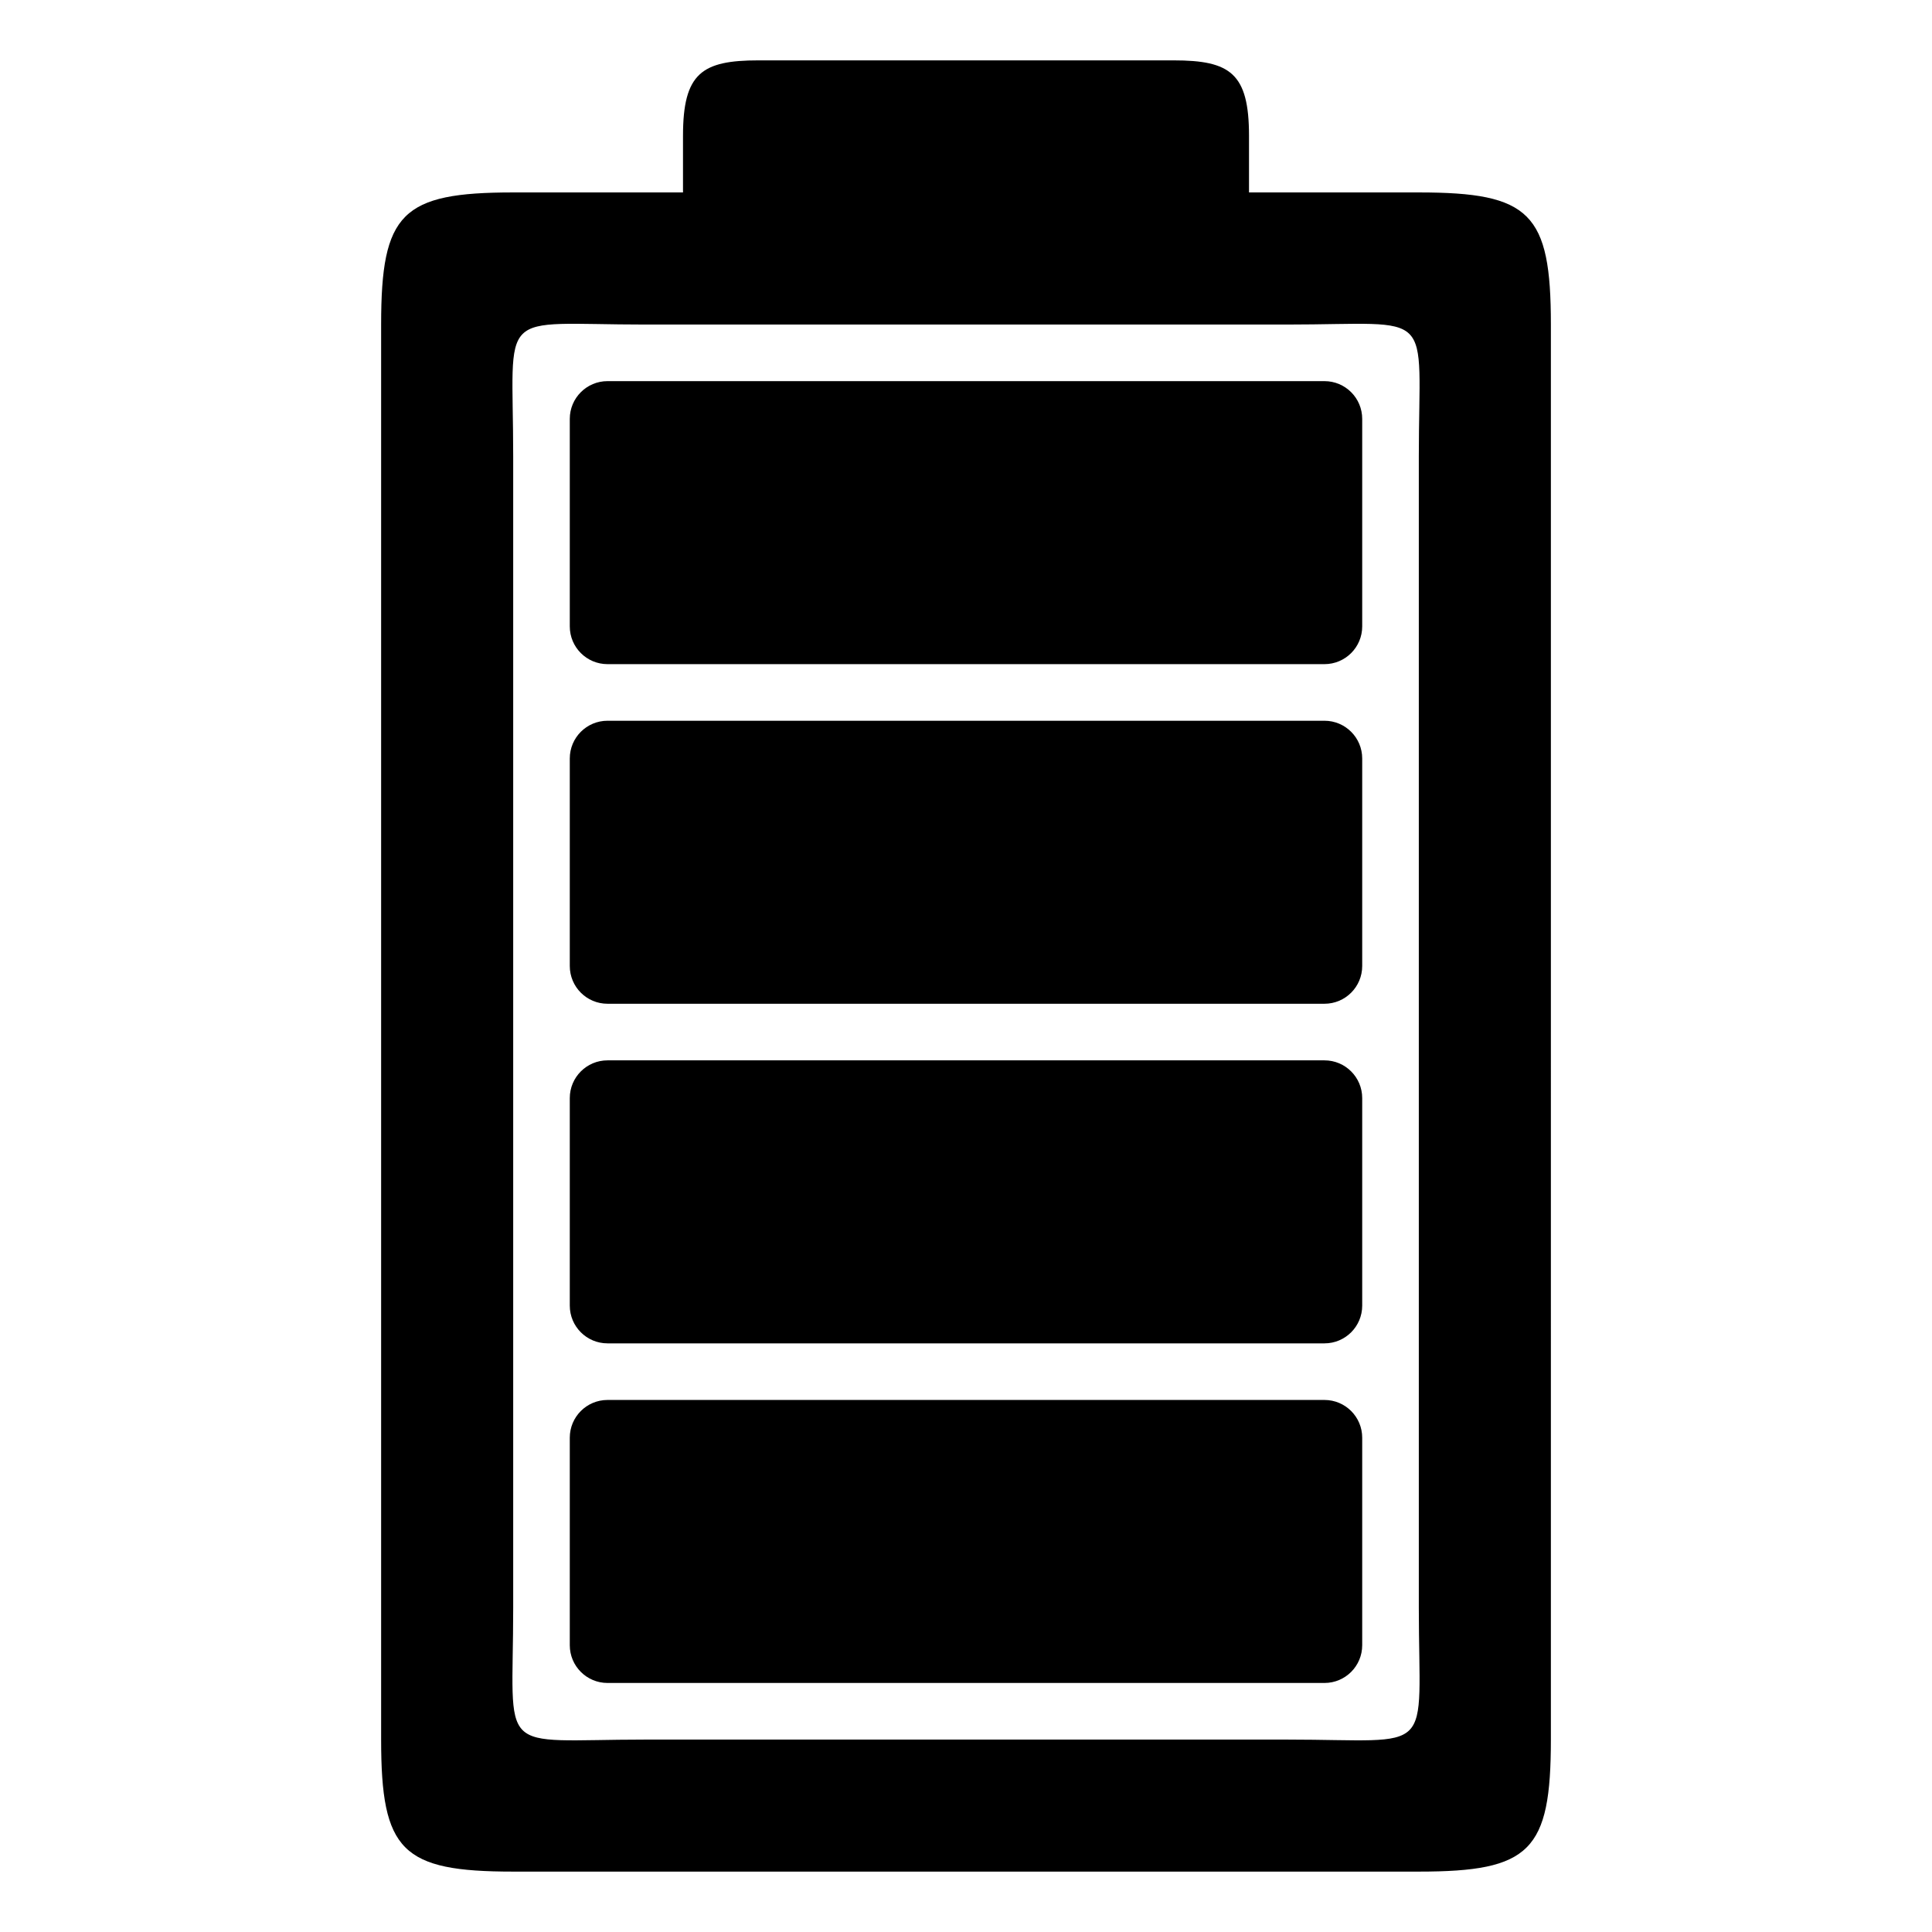 <svg height="1000" width="1000" xmlns="http://www.w3.org/2000/svg"><path d="M392.589 31.245c-29.29 0 -39.068 6.592 -39.068 39.068v29.289h-87.893c-57.72 0 -68.357 10.662 -68.357 68.357v732.425c0 57.72 10.662 68.357 68.357 68.357h468.749c57.72 0 68.357 -10.662 68.357 -68.357V167.959c0 -57.72 -10.662 -68.357 -68.357 -68.357h-87.892v-29.29c0 -32.45 -9.755 -39.067 -39.069 -39.067H392.59zm-126.96 205.097c0 -78.138 -9.756 -68.358 68.356 -68.358 39.069 0 302.745 0 332.034 0 78.137 0 68.357 -9.754 68.357 68.358 0 39.068 0 556.64 0 595.71 0 78.137 9.755 68.356 -68.357 68.356 -39.068 0 -292.965 0 -332.034 0 -78.137 0 -68.357 9.755 -68.357 -68.357 0 -39.093 0 -556.666 0 -595.71zm48.822 -39.066h371.092c10.787 0 19.531 8.745 19.531 19.532v107.421c0 10.787 -8.745 19.531 -19.53 19.531H314.45c-10.787 0 -19.53 -8.745 -19.53 -19.53V216.807c0 -10.788 8.744 -19.532 19.53 -19.532zm0 175.781h371.092c10.787 0 19.531 8.745 19.531 19.531V500.01c0 10.787 -8.745 19.531 -19.53 19.531H314.45c-10.787 0 -19.53 -8.745 -19.53 -19.531V392.588c0 -10.787 8.744 -19.53 19.53 -19.53zm0 175.78h371.092c10.787 0 19.531 8.746 19.531 19.532v107.422c0 10.787 -8.745 19.53 -19.53 19.53H314.45c-10.787 0 -19.53 -8.744 -19.53 -19.53V568.369c0 -10.787 8.744 -19.531 19.53 -19.531zm0 175.78h371.092c10.787 0 19.531 8.746 19.531 19.532V851.57c0 10.787 -8.745 19.53 -19.53 19.53H314.45c-10.787 0 -19.53 -8.744 -19.53 -19.53V744.149c0 -10.786 8.744 -19.531 19.53 -19.531z"/></svg>